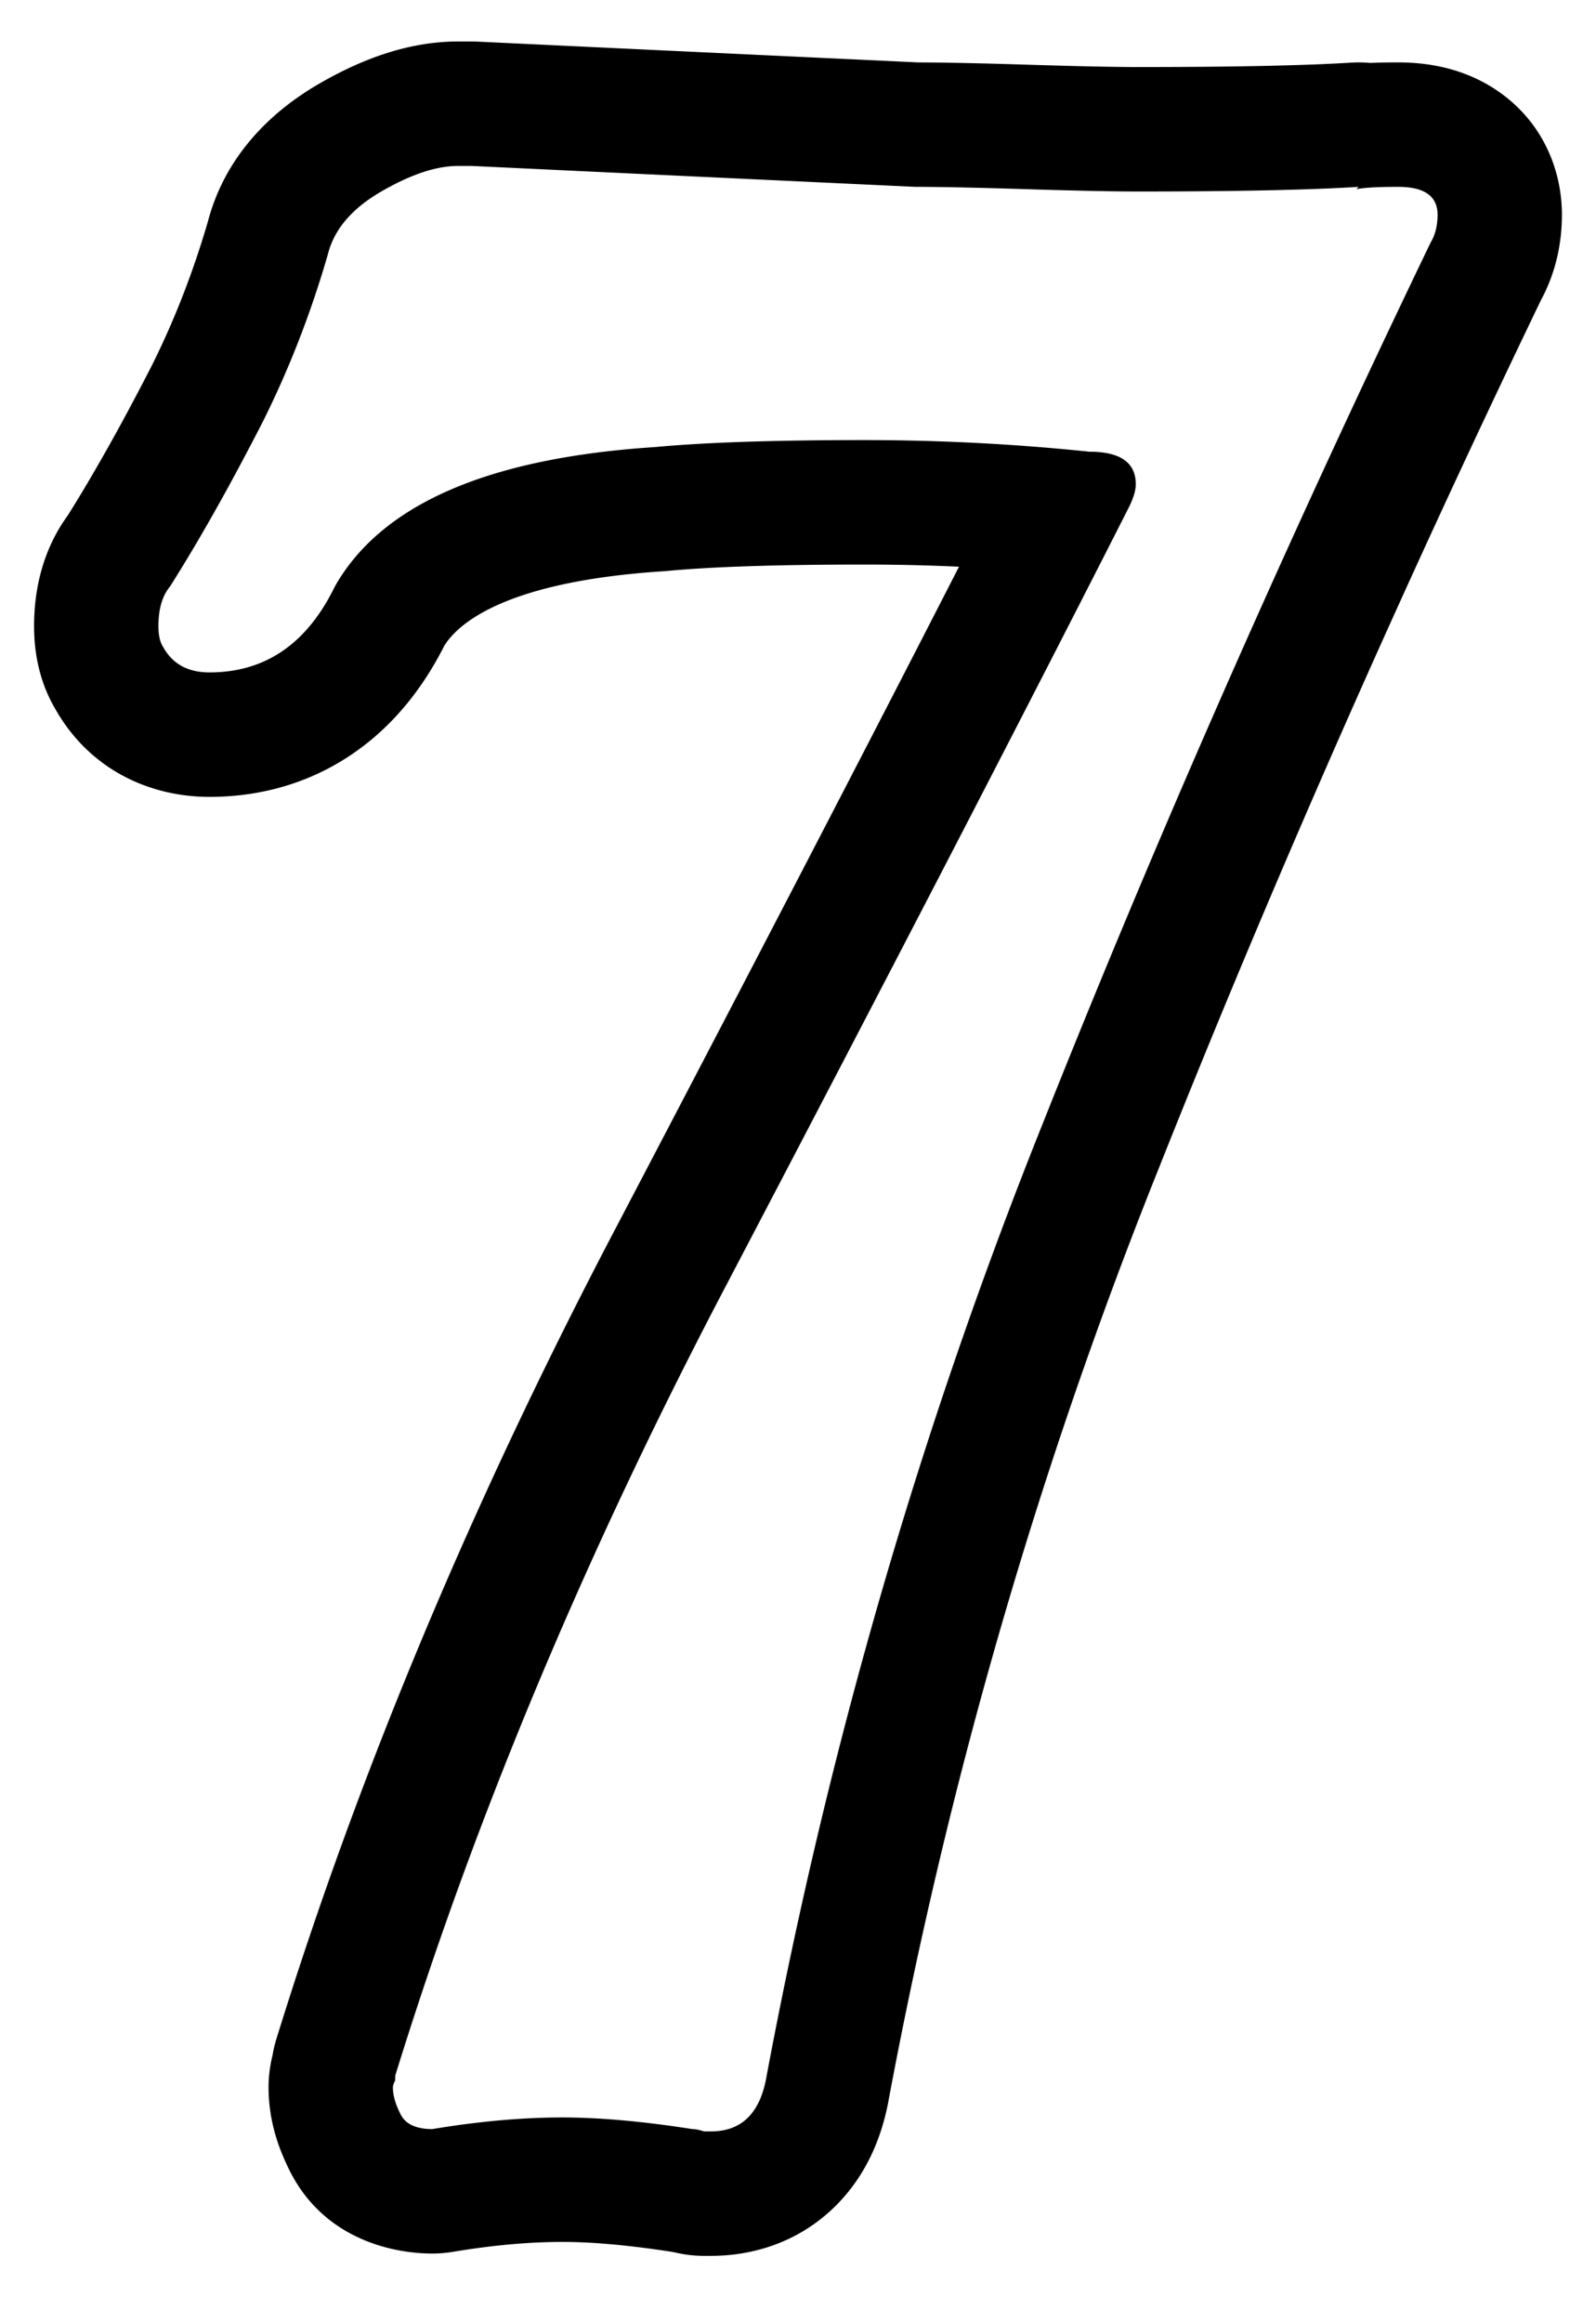<svg xmlns="http://www.w3.org/2000/svg" width="704" height="1024"><path d="M628.045 113.157q.335-.692.666-1.383 1.164-2.42 2.33-4.839 3.072-5.12 3.072-12.288-.001-12.288-17.408-12.288-11.273 0-16.673.735-.356.048-.684.099-.576.09-1.075.19l1.024-1.024-1.214.075-.717.043q-3.116.184-6.506.35a859 859 0 0 1-9.033.394l-.113.004-.143.005q-16.451.632-38.151.924-18.742.253-41.403.253-16.386 0-49.152-1.024t-49.152-1.024q-131.071-6.144-195.584-9.216h-6.144q-14.335 0-33.792 11.264-19.456 11.264-23.552 27.648-11.265 38.912-28.672 73.728-21.504 41.984-40.96 72.704-5.12 6.144-5.12 17.408 0 6.144 2.048 9.216 6.144 11.264 20.48 11.264 12.48 0 22.847-4.342a52 52 0 0 0 4.68-2.24l.179-.097q16.896-9.229 27.59-31.209 30.72-54.271 141.312-61.44 32.766-3.072 92.16-3.072 50.177 0 99.328 5.12 20.479 0 20.48 14.336 0 4.096-3.072 10.24-66.559 131.073-177.152 342.016-84.805 161.226-136.535 318.212-.867 2.627-1.724 5.259a1794 1794 0 0 0-8.173 25.713v2.048q-1.023 2.046-1.024 3.072 0 5.119 3.072 11.264 3.072 7.169 14.336 7.168a407 407 0 0 1 20.765-2.929q7.499-.857 14.728-1.379l.219-.015a304 304 0 0 1 21.632-.797q24.577.001 57.344 5.12 2.047-.001 5.12 1.024h3.072q20.478 0 24.576-24.576 40.96-218.113 121.856-419.84c46.643-117.233 98.812-236.508 156.511-357.817q.08-.168.161-.336a6484 6484 0 0 1 11.341-23.721zm51.676 19.126C617.049 262.427 560.816 390.1 511.002 515.31l-.055.139c-52.513 130.951-92.112 267.29-118.769 409.088-2.531 14.654-8.62 32.772-23.402 47.557-16.205 16.205-36.593 22.21-55.175 22.21h-3.072c-4.491 0-8.96-.552-13.305-1.638l-.285-.044c-19.942-3.116-36.111-4.462-48.874-4.462-14.27 0-30.34 1.375-48.325 4.374a55 55 0 0 1-9.019.746c-17.781 0-49.264-6.528-64.025-38.762-4.367-9.073-8.24-20.846-8.24-34.527 0-5.222.751-10.002 1.759-14.069.406-2.458.98-4.886 1.718-7.27 36.595-118.232 86.759-237.725 150.269-358.473 60.069-114.575 110.332-211.36 150.817-290.395a916 916 0 0 0-41.834-.951c-39.007 0-67.734 1.023-87.04 2.832q-.784.074-1.573.125c-67.478 4.374-89.793 21.945-96.578 32.81-9.198 18.215-22.178 35.13-40.315 47.557-19.254 13.193-41.062 19.076-63.263 19.076-26.218 0-52.544-11.84-67.716-38.205-8.691-14.461-9.669-29.137-9.669-37.132 0-14.076 2.938-32.351 14.88-48.738 11.477-18.287 23.852-40.271 37.108-66.139 9.9-19.835 18.154-40.975 24.717-63.489 7.657-28.948 27.868-48.379 48.971-60.596 17.006-9.845 38.072-18.646 61.277-18.646h6.144q1.305 0 2.609.062 64.166 3.056 194.291 9.155c11.75.026 28.379.388 49.551 1.049 21.716.679 37.402.997 47.437.997 42.73 0 73.772-.686 93.857-1.941a55 55 0 0 1 8.543.13c4.341-.198 8.554-.237 12.288-.237 10.584 0 28.332 1.566 44.69 13.112 19.858 14.016 27.575 35.257 27.575 54.033 0 11.82-2.406 24.993-9.249 37.636z"/></svg>